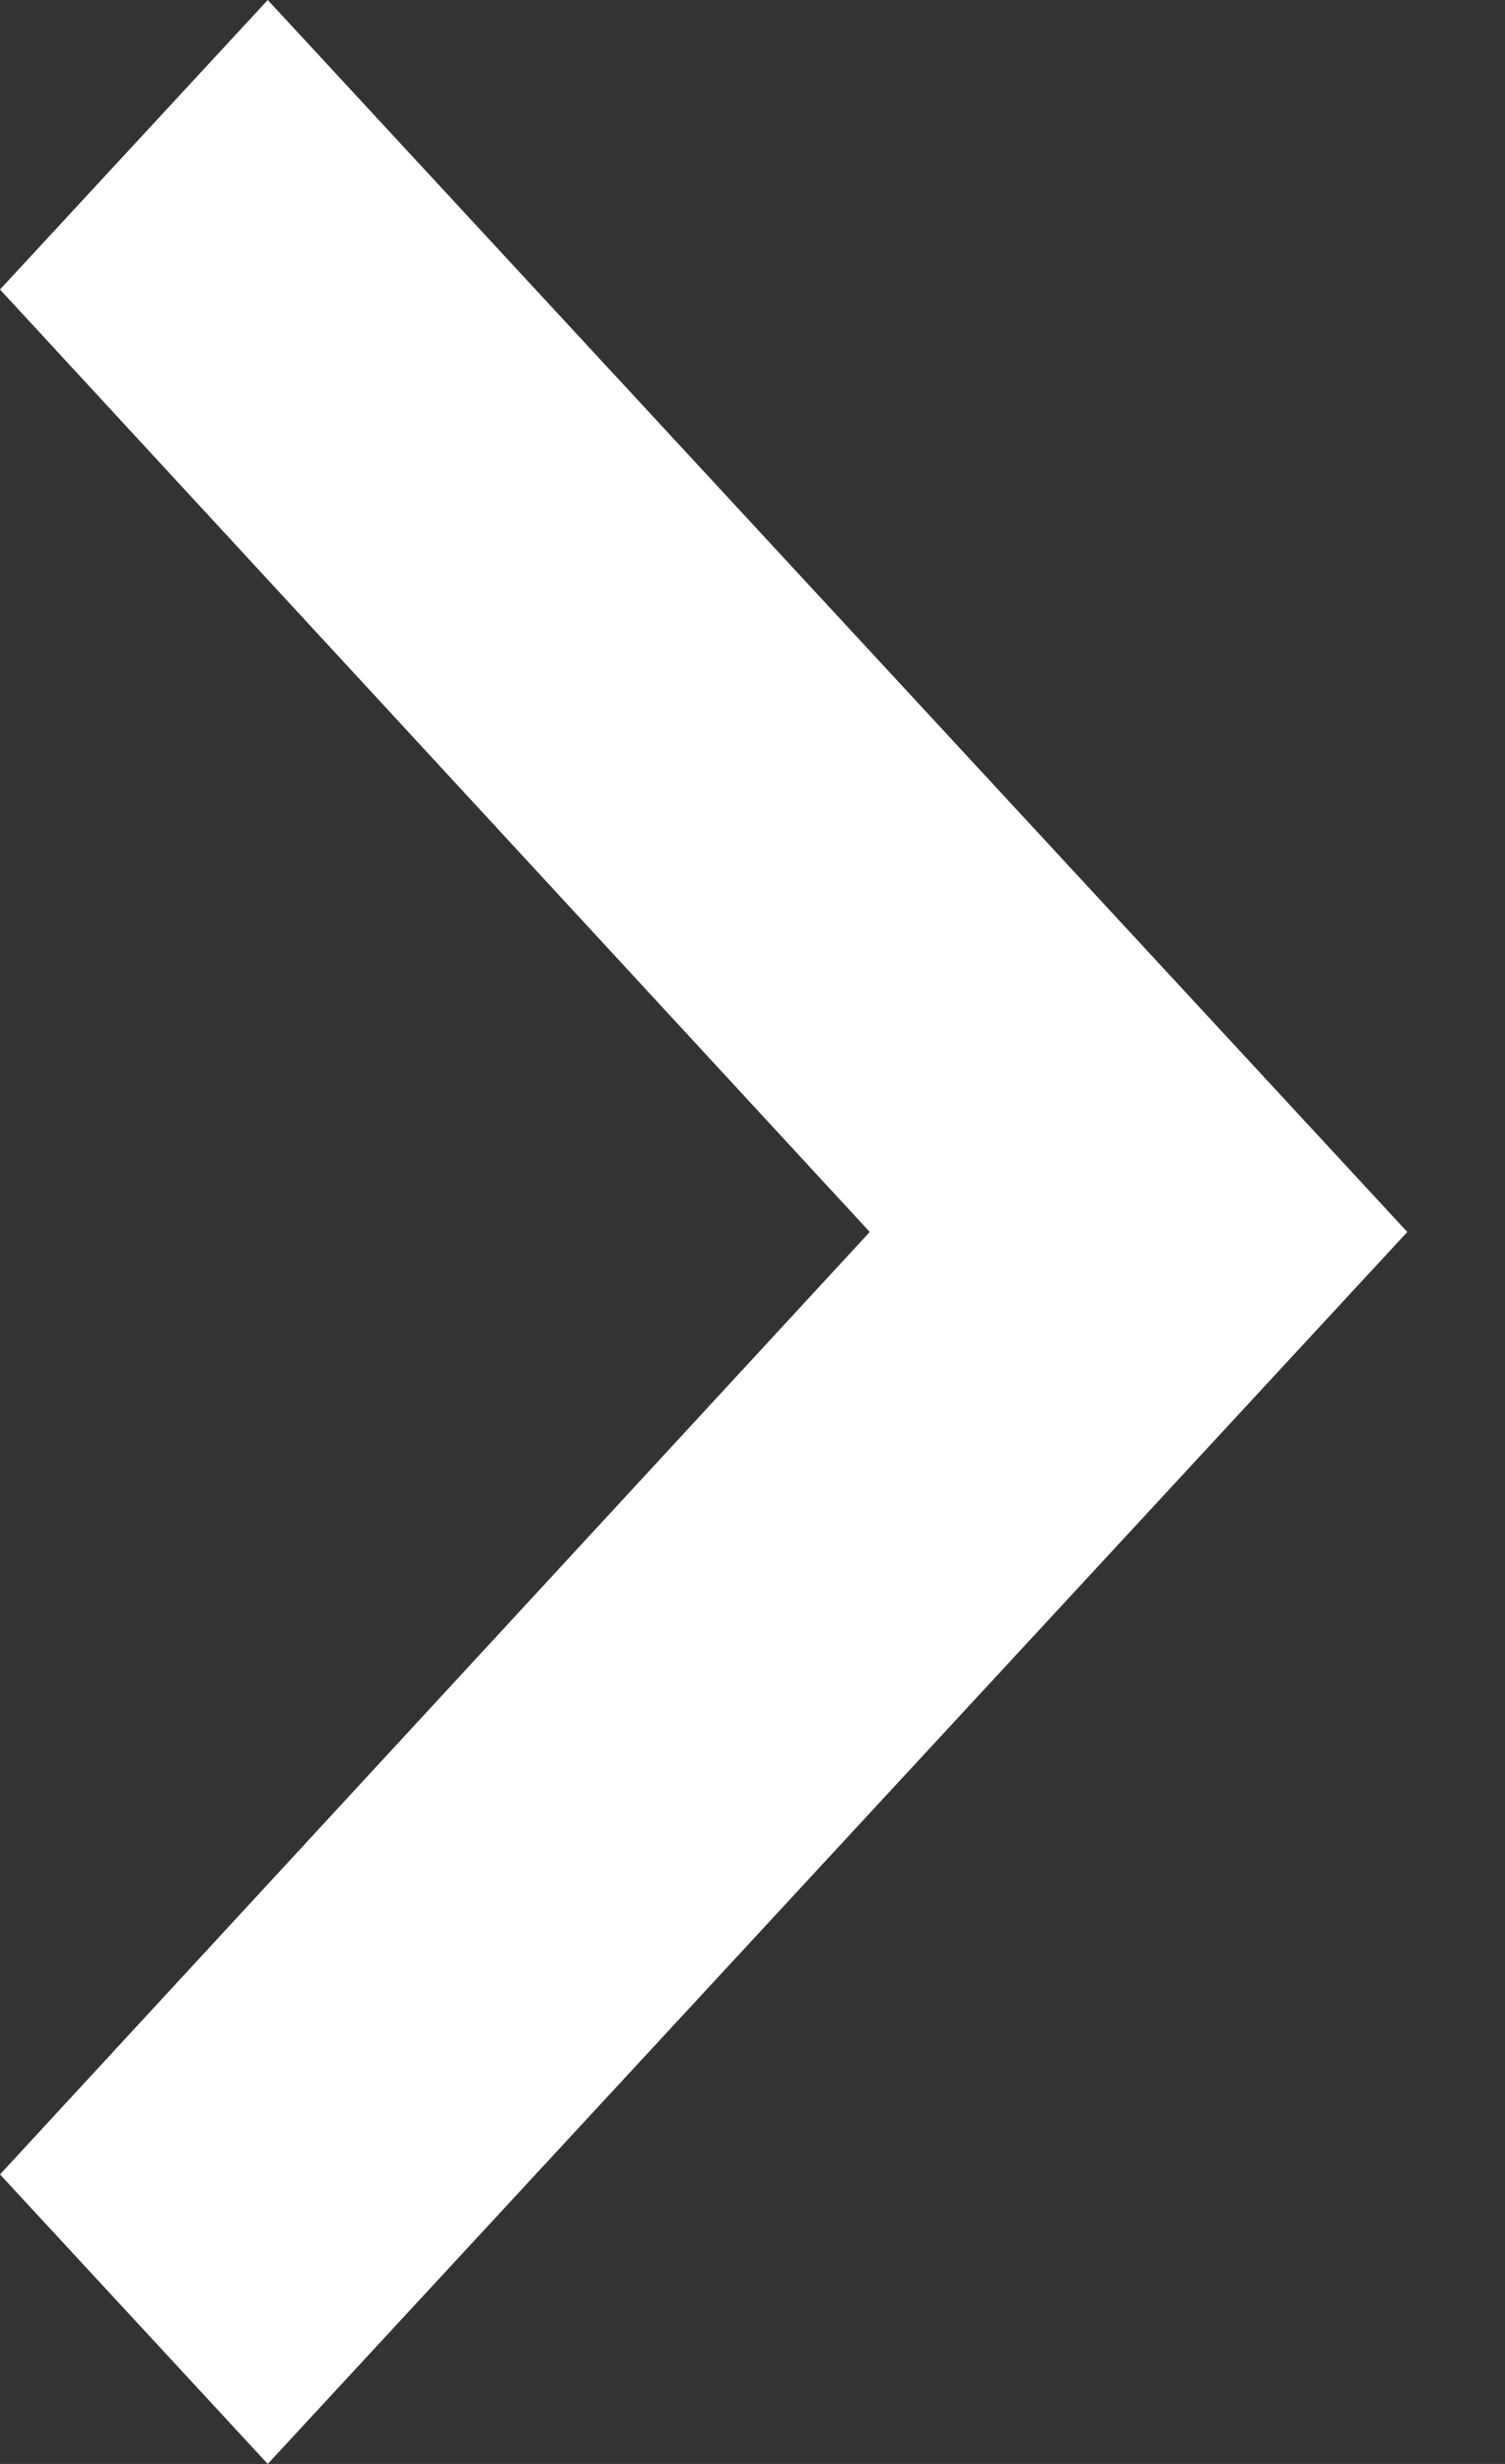 <svg width="11" height="18" viewBox="0 0 11 18" fill="none" xmlns="http://www.w3.org/2000/svg">
<rect x="0" y="0" width="11" height="18" fill="#333333" stroke="none"/>
<path d="M1.957 0L0 2.115L6.357 9L0 15.885L1.957 18L10.286 9L1.957 0Z" fill="white"/>
</svg>
